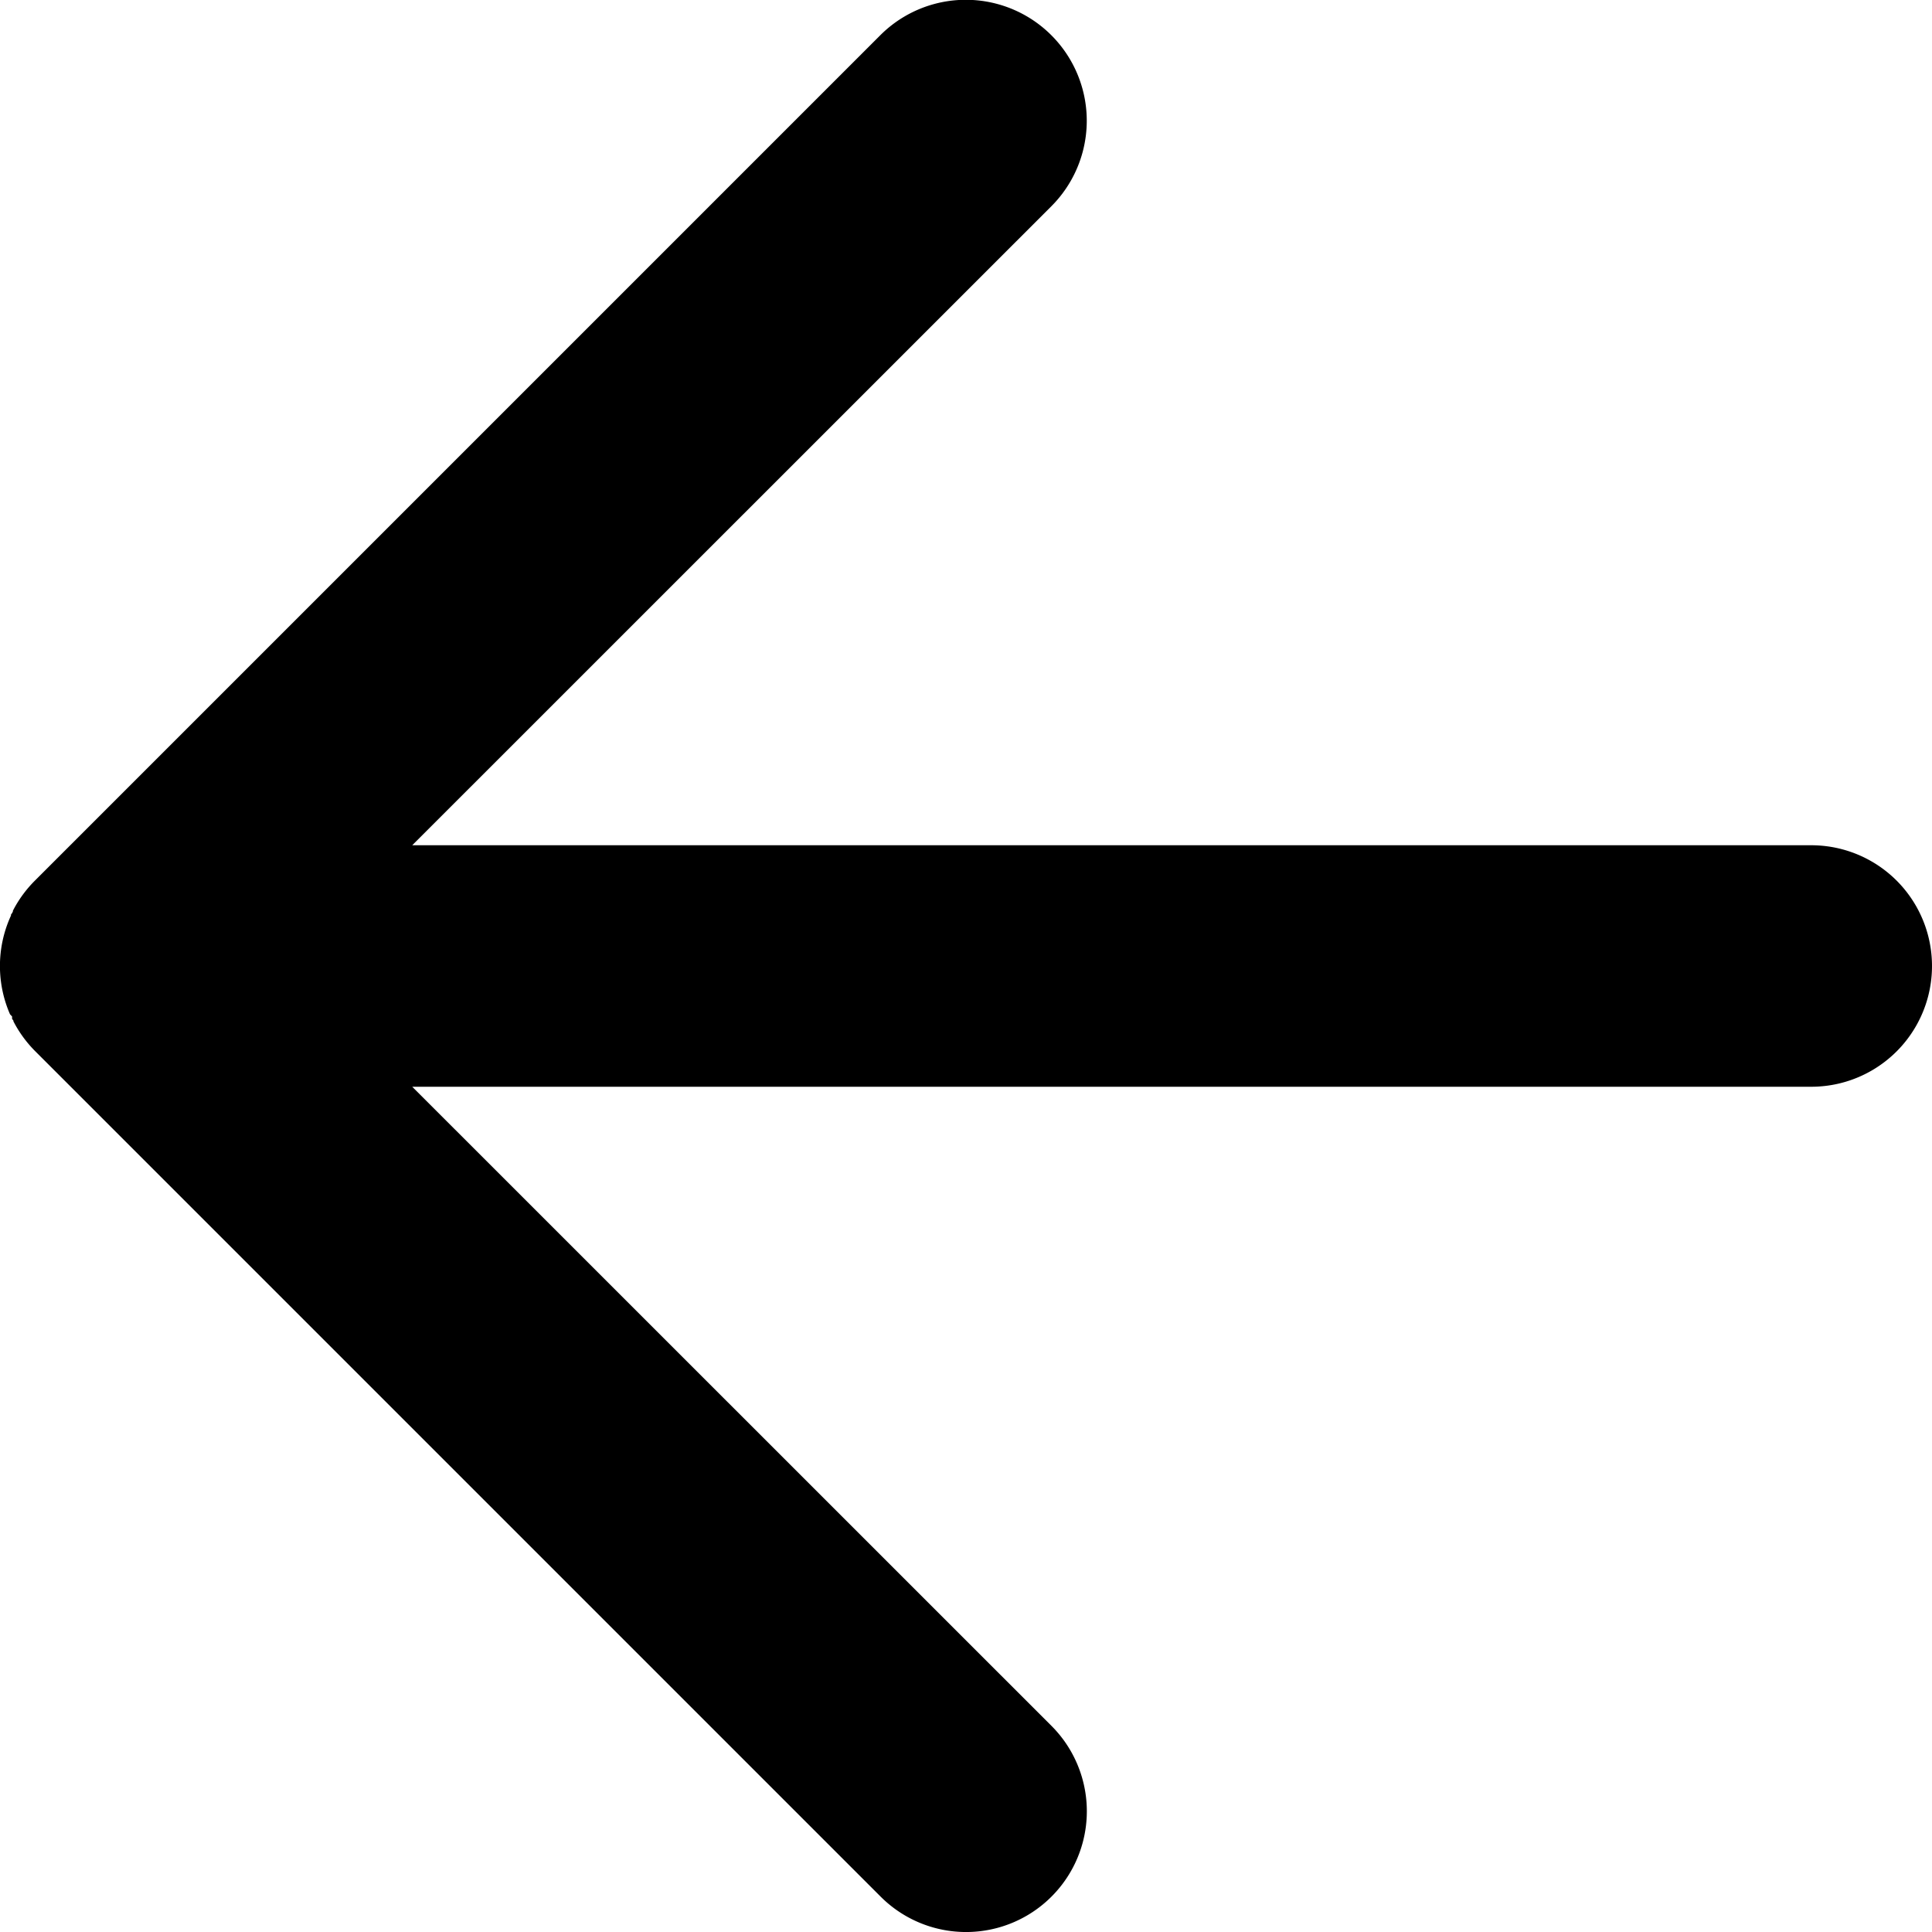 <svg xmlns="http://www.w3.org/2000/svg" width="16" height="16" viewBox="0 0 16 16">
  <path id="Shape" d="M7.293,15.707l-7-7a1,1,0,0,1-.172-.23h0l-.01-.019,0-.006L.1,8.438.1,8.426l0-.008L.083,8.4v0a1,1,0,0,1,0-.8v0l.008-.018,0-.008L.1,7.562l.007-.014,0-.006.01-.019h0a1,1,0,0,1,.172-.23l7-7A1,1,0,1,1,8.708,1.707L3.414,7H15a1,1,0,0,1,0,2H3.414l5.294,5.293a1,1,0,0,1-1.415,1.414Z" transform="translate(0 0)"/>
</svg>
